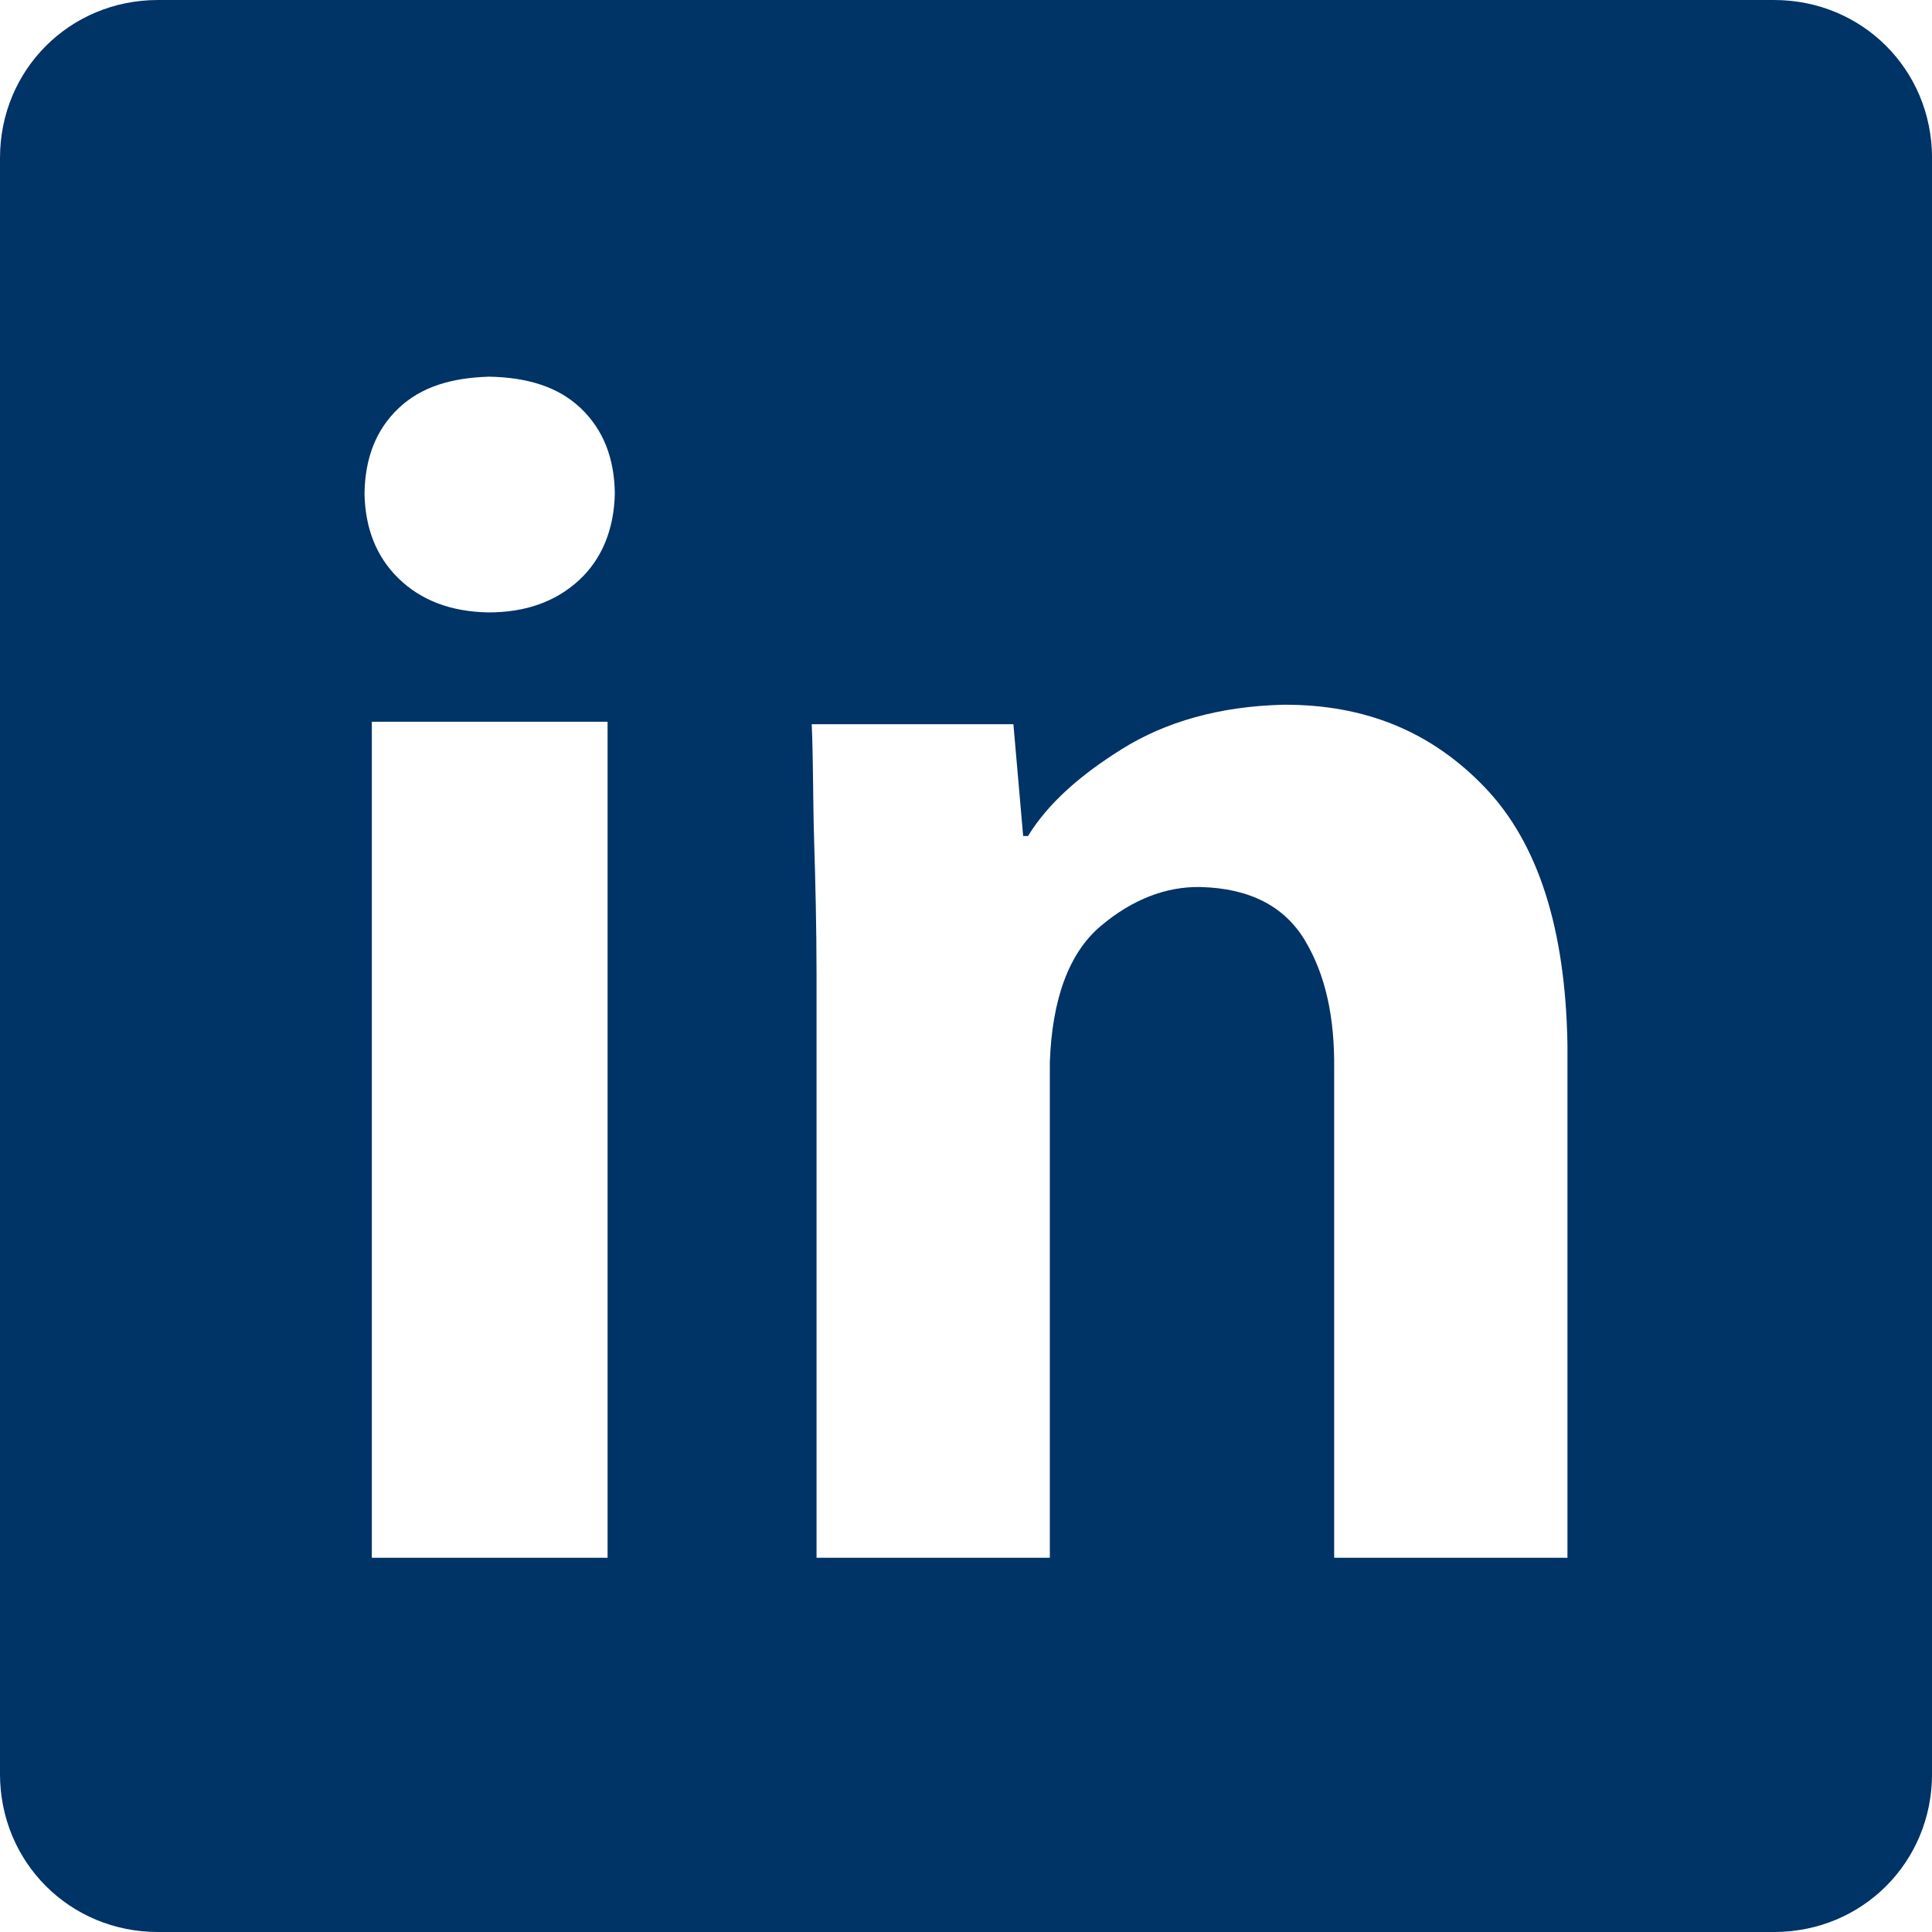 <?xml version="1.0" encoding="UTF-8" standalone="no"?>
<!-- Generator: Adobe Illustrator 15.0.0, SVG Export Plug-In . SVG Version: 6.00 Build 0)  -->

<svg
   xmlns:dc="http://purl.org/dc/elements/1.1/"
   xmlns:cc="http://creativecommons.org/ns#"
   xmlns:rdf="http://www.w3.org/1999/02/22-rdf-syntax-ns#"
   xmlns:svg="http://www.w3.org/2000/svg"
   xmlns="http://www.w3.org/2000/svg"
   xmlns:sodipodi="http://sodipodi.sourceforge.net/DTD/sodipodi-0.dtd"
   xmlns:inkscape="http://www.inkscape.org/namespaces/inkscape"
   version="1.1"
   id="Layer_1"
   x="0px"
   y="0px"
   width="48px"
   height="48px"
   viewBox="0 0 48 48"
   enable-background="new 0 0 48 48"
   xml:space="preserve"
   inkscape:version="0.48.2 r9819"
   sodipodi:docname="social_google.svg"><defs
   id="defs3801" /><sodipodi:namedview
   pagecolor="#ffffff"
   bordercolor="#666666"
   borderopacity="1"
   objecttolerance="10"
   gridtolerance="10"
   guidetolerance="10"
   inkscape:pageopacity="0"
   inkscape:pageshadow="2"
   inkscape:window-width="1021"
   inkscape:window-height="993"
   id="namedview3799"
   showgrid="false"
   inkscape:zoom="4.9166667"
   inkscape:cx="14.91927"
   inkscape:cy="24"
   inkscape:window-x="22"
   inkscape:window-y="-1"
   inkscape:window-maximized="0"
   inkscape:current-layer="Layer_1" />

<path
   style="fill:#003366;fill-opacity:1;fill-rule:nonzero;stroke:none;display:inline"
   d="m 3.925,1.3e-4 c -2.191,0 -3.925,1.733 -3.925,3.924 l 0,40.151 c 0,2.191 1.733,3.925 3.925,3.925 l 40.151,0 c 2.191,0 3.925,-1.733 3.925,-3.925 l 0,-40.151 c 0,-2.191 -1.733,-3.924 -3.925,-3.924 l -40.151,0 z m 8.211,9.358 c 0.954,0.015 1.732,0.248 2.294,0.785 0.562,0.537 0.834,1.241 0.845,2.113 -0.017,0.905 -0.329,1.65 -0.906,2.174 -0.577,0.522 -1.314,0.785 -2.234,0.785 -0.936,-0.017 -1.676,-0.301 -2.234,-0.845 -0.558,-0.544 -0.83,-1.257 -0.845,-2.113 0.015,-0.873 0.28,-1.576 0.845,-2.113 C 10.467,9.606 11.218,9.389 12.136,9.359 z m 19.743,8.151 c 2.046,-0.012 3.691,0.675 5.011,2.053 1.32,1.377 2.007,3.504 2.053,6.4 l 0,12.74 -5.796,0 0,-12.136 c 0.015,-1.298 -0.216,-2.349 -0.725,-3.2 -0.509,-0.851 -1.376,-1.298 -2.596,-1.328 -0.842,-0.017 -1.683,0.299 -2.475,0.966 -0.793,0.667 -1.211,1.815 -1.268,3.381 l 0,12.317 -5.796,0 0,-14.49 c -0.001,-1.205 -0.029,-2.302 -0.06,-3.321 -0.031,-1.019 -0.02,-1.991 -0.06,-2.898 l 5.011,0 0.242,2.777 0.121,0 c 0.493,-0.804 1.292,-1.514 2.355,-2.174 1.062,-0.659 2.393,-1.048 3.985,-1.087 z m -22.641,0.423 5.857,0 0,20.77 -5.857,0 0,-20.77 z"
   id="rect8412"
   inkscape:connector-curvature="0" /></svg>